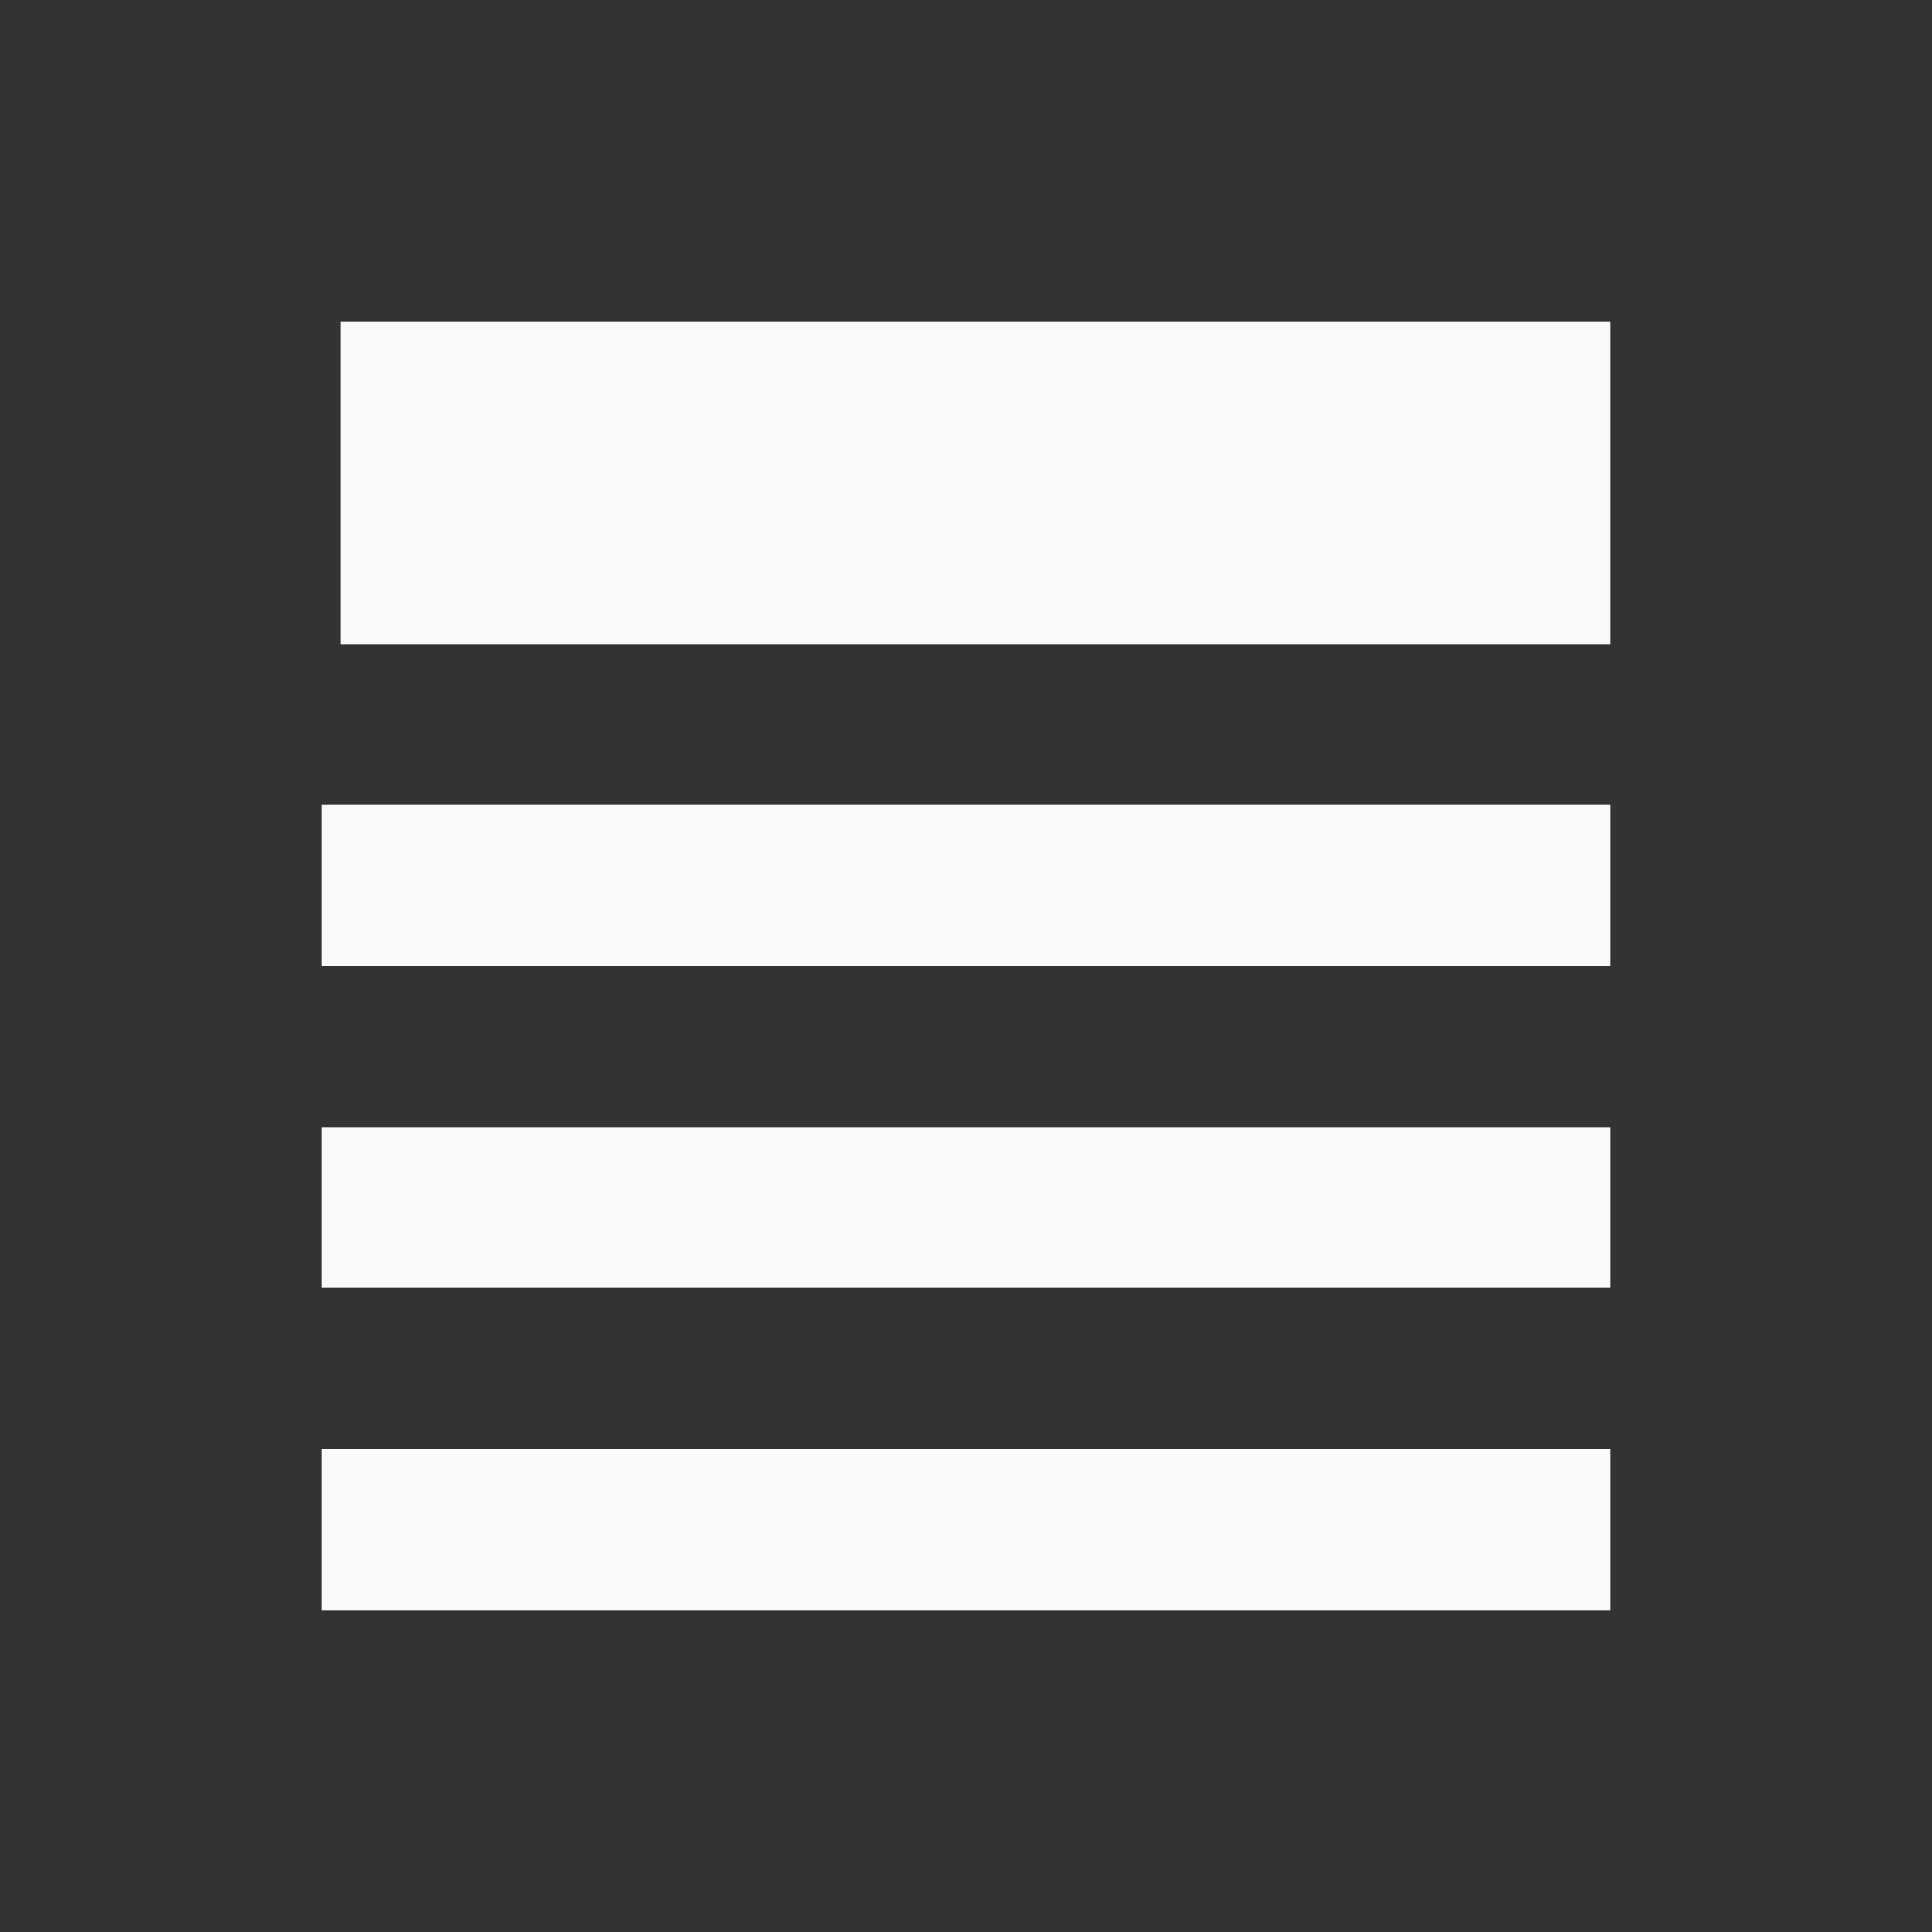 <svg  xmlns="http://www.w3.org/2000/svg" width="24" height="24"  
fill="#fbfafa" viewBox="0 0 24 24" >
<rect x="0" y="0" width="24" height="24" fill="#333333" stroke="none"/>
<!--Boxicons v3.0 https://boxicons.com | License  https://docs.boxicons.com/free-->
<path d="M4 14h16v2H4zM4 18h16v2H4zM4 10h16v2H4zM4.23 4H20v4H4.23z"></path>
</svg>
